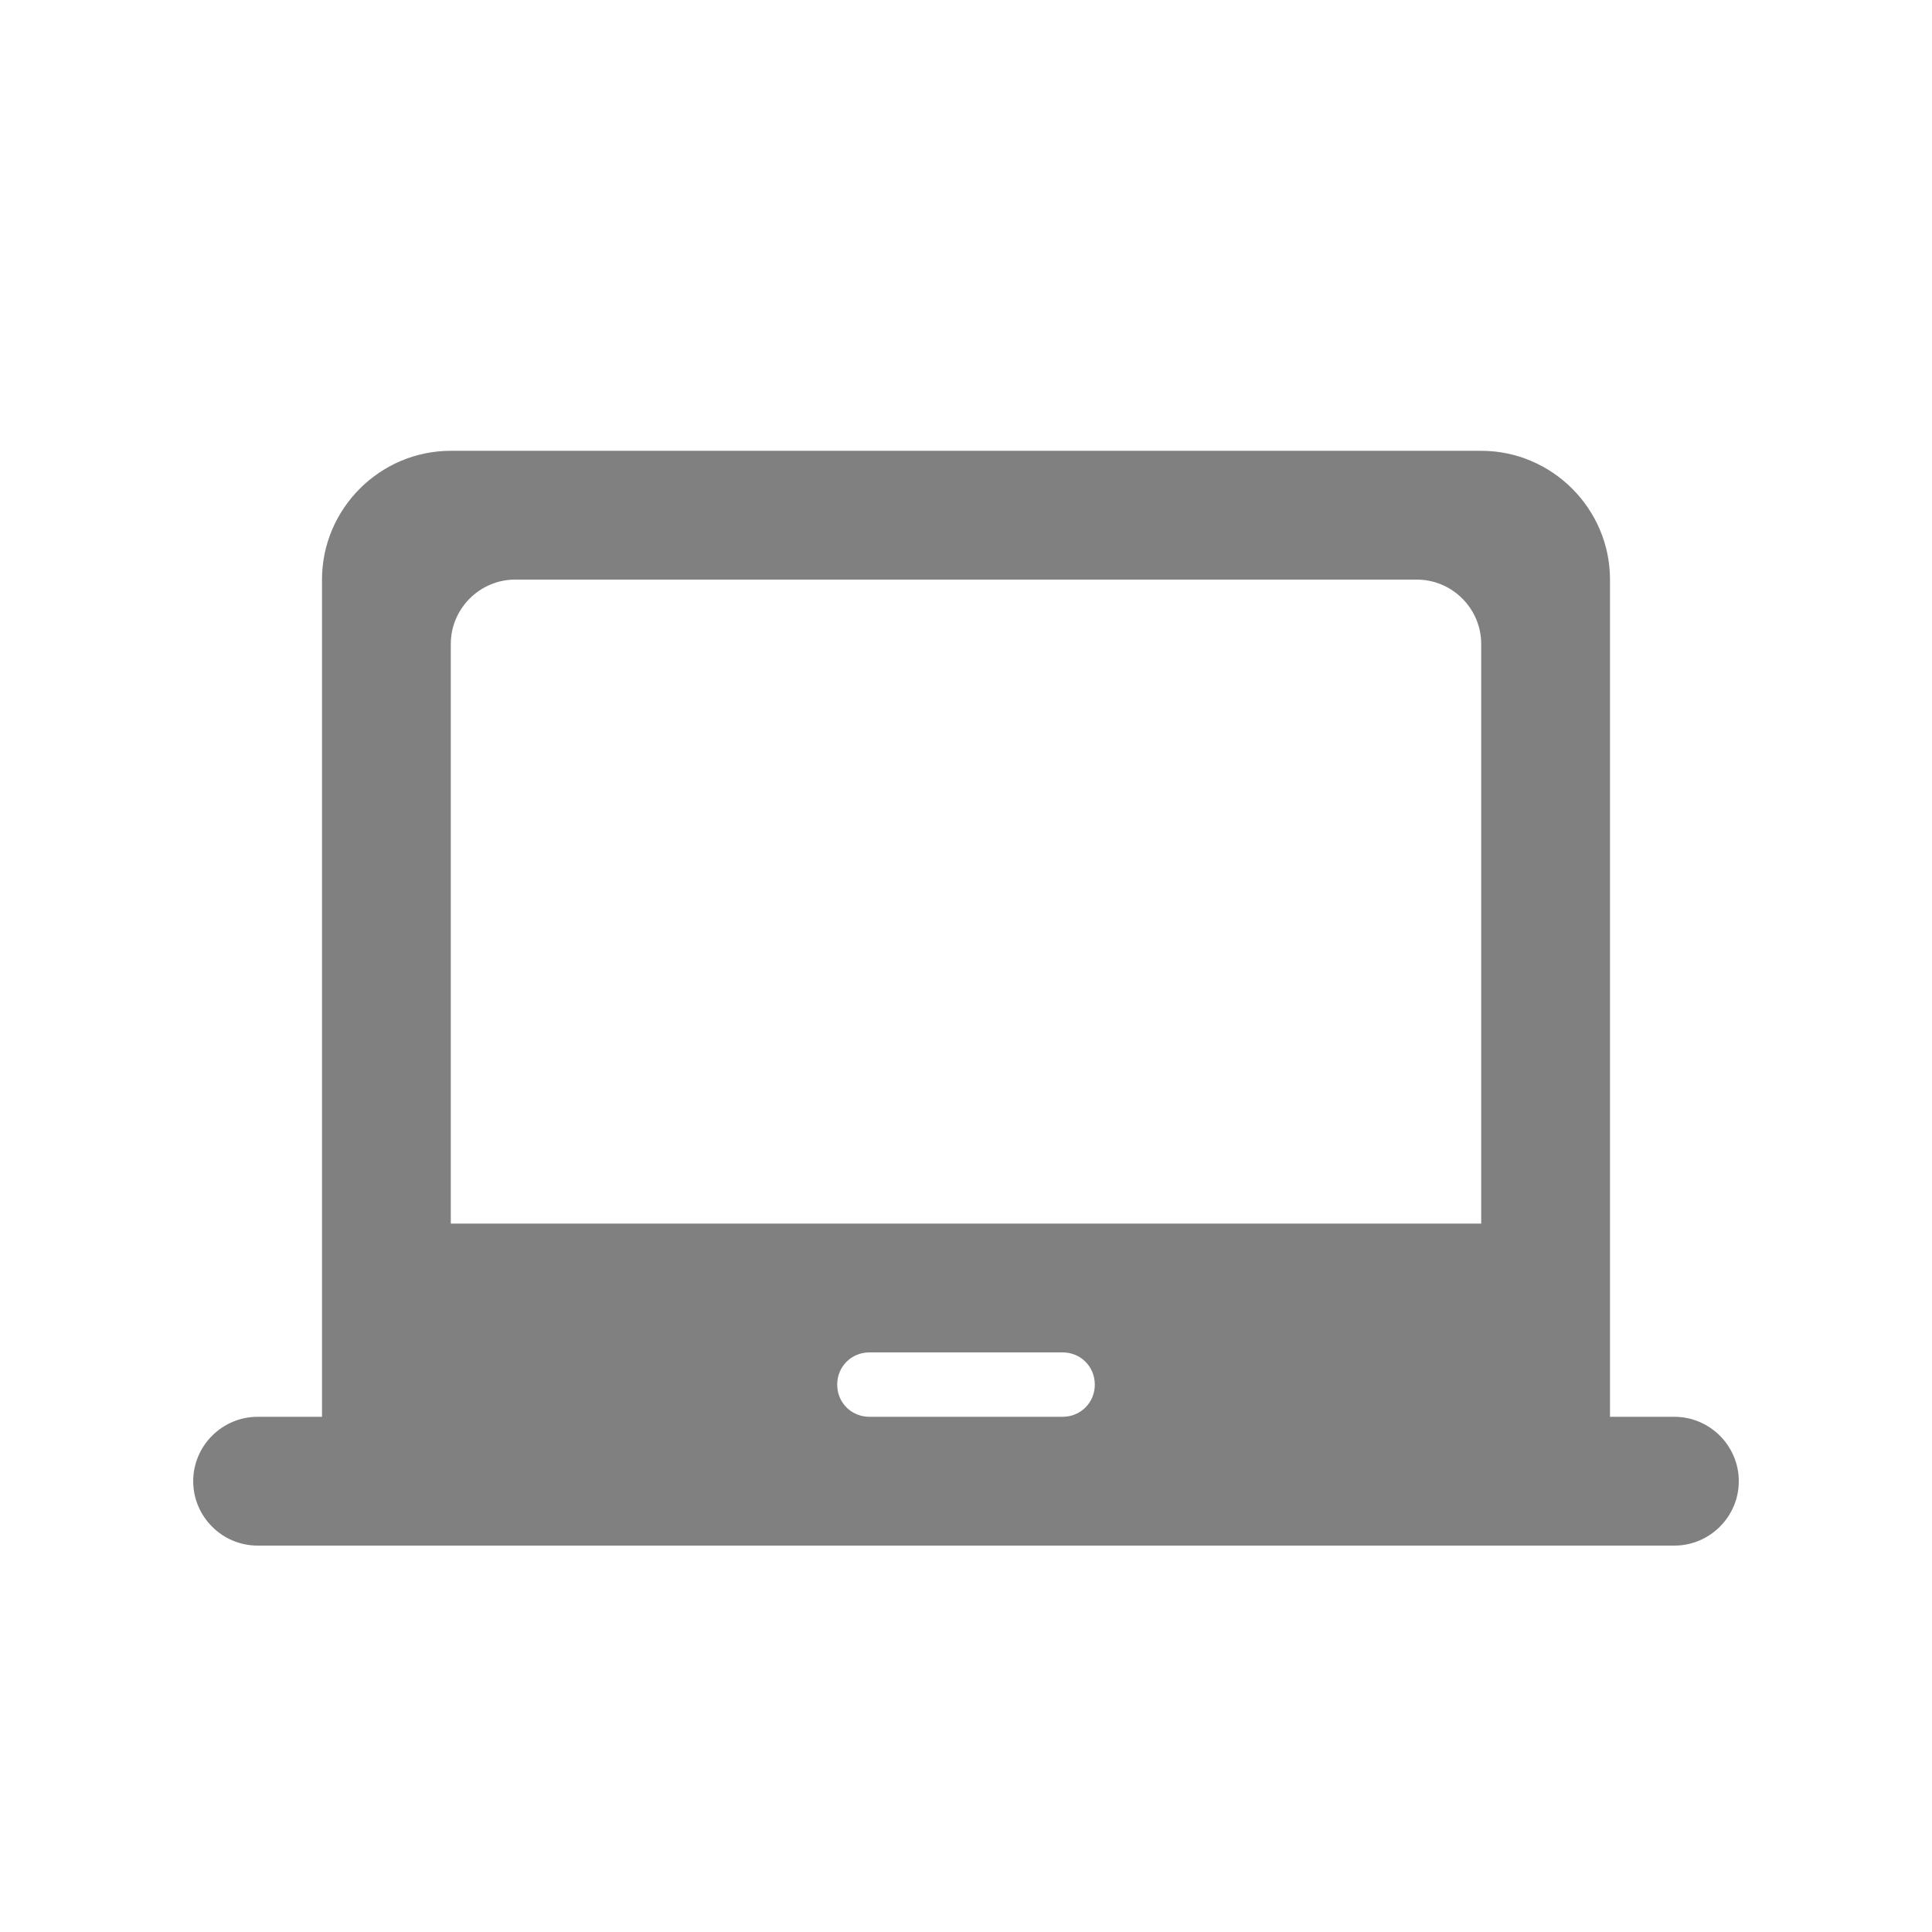 <svg width="24" height="24" viewBox="0 0 24 24" fill="none" xmlns="http://www.w3.org/2000/svg">
<path fill-rule="evenodd" clip-rule="evenodd" d="M20.8 17.6H20V7.2C20 6.32 19.28 5.6 18.4 5.6H5.6C4.72 5.6 4 6.32 4 7.2V17.6H3.2C2.76 17.6 2.4 17.96 2.4 18.4C2.4 18.84 2.76 19.2 3.2 19.2H20.8C21.24 19.2 21.6 18.84 21.6 18.4C21.6 17.96 21.24 17.6 20.8 17.6ZM13.2 17.6H10.8C10.576 17.6 10.4 17.424 10.4 17.2C10.4 16.976 10.576 16.8 10.8 16.8H13.2C13.424 16.8 13.6 16.976 13.6 17.2C13.6 17.424 13.424 17.6 13.2 17.6ZM18.4 15.2H5.6V8C5.6 7.56 5.96 7.2 6.4 7.2H17.6C18.04 7.2 18.4 7.56 18.4 8V15.2Z" fill="#808080"/>
</svg>
